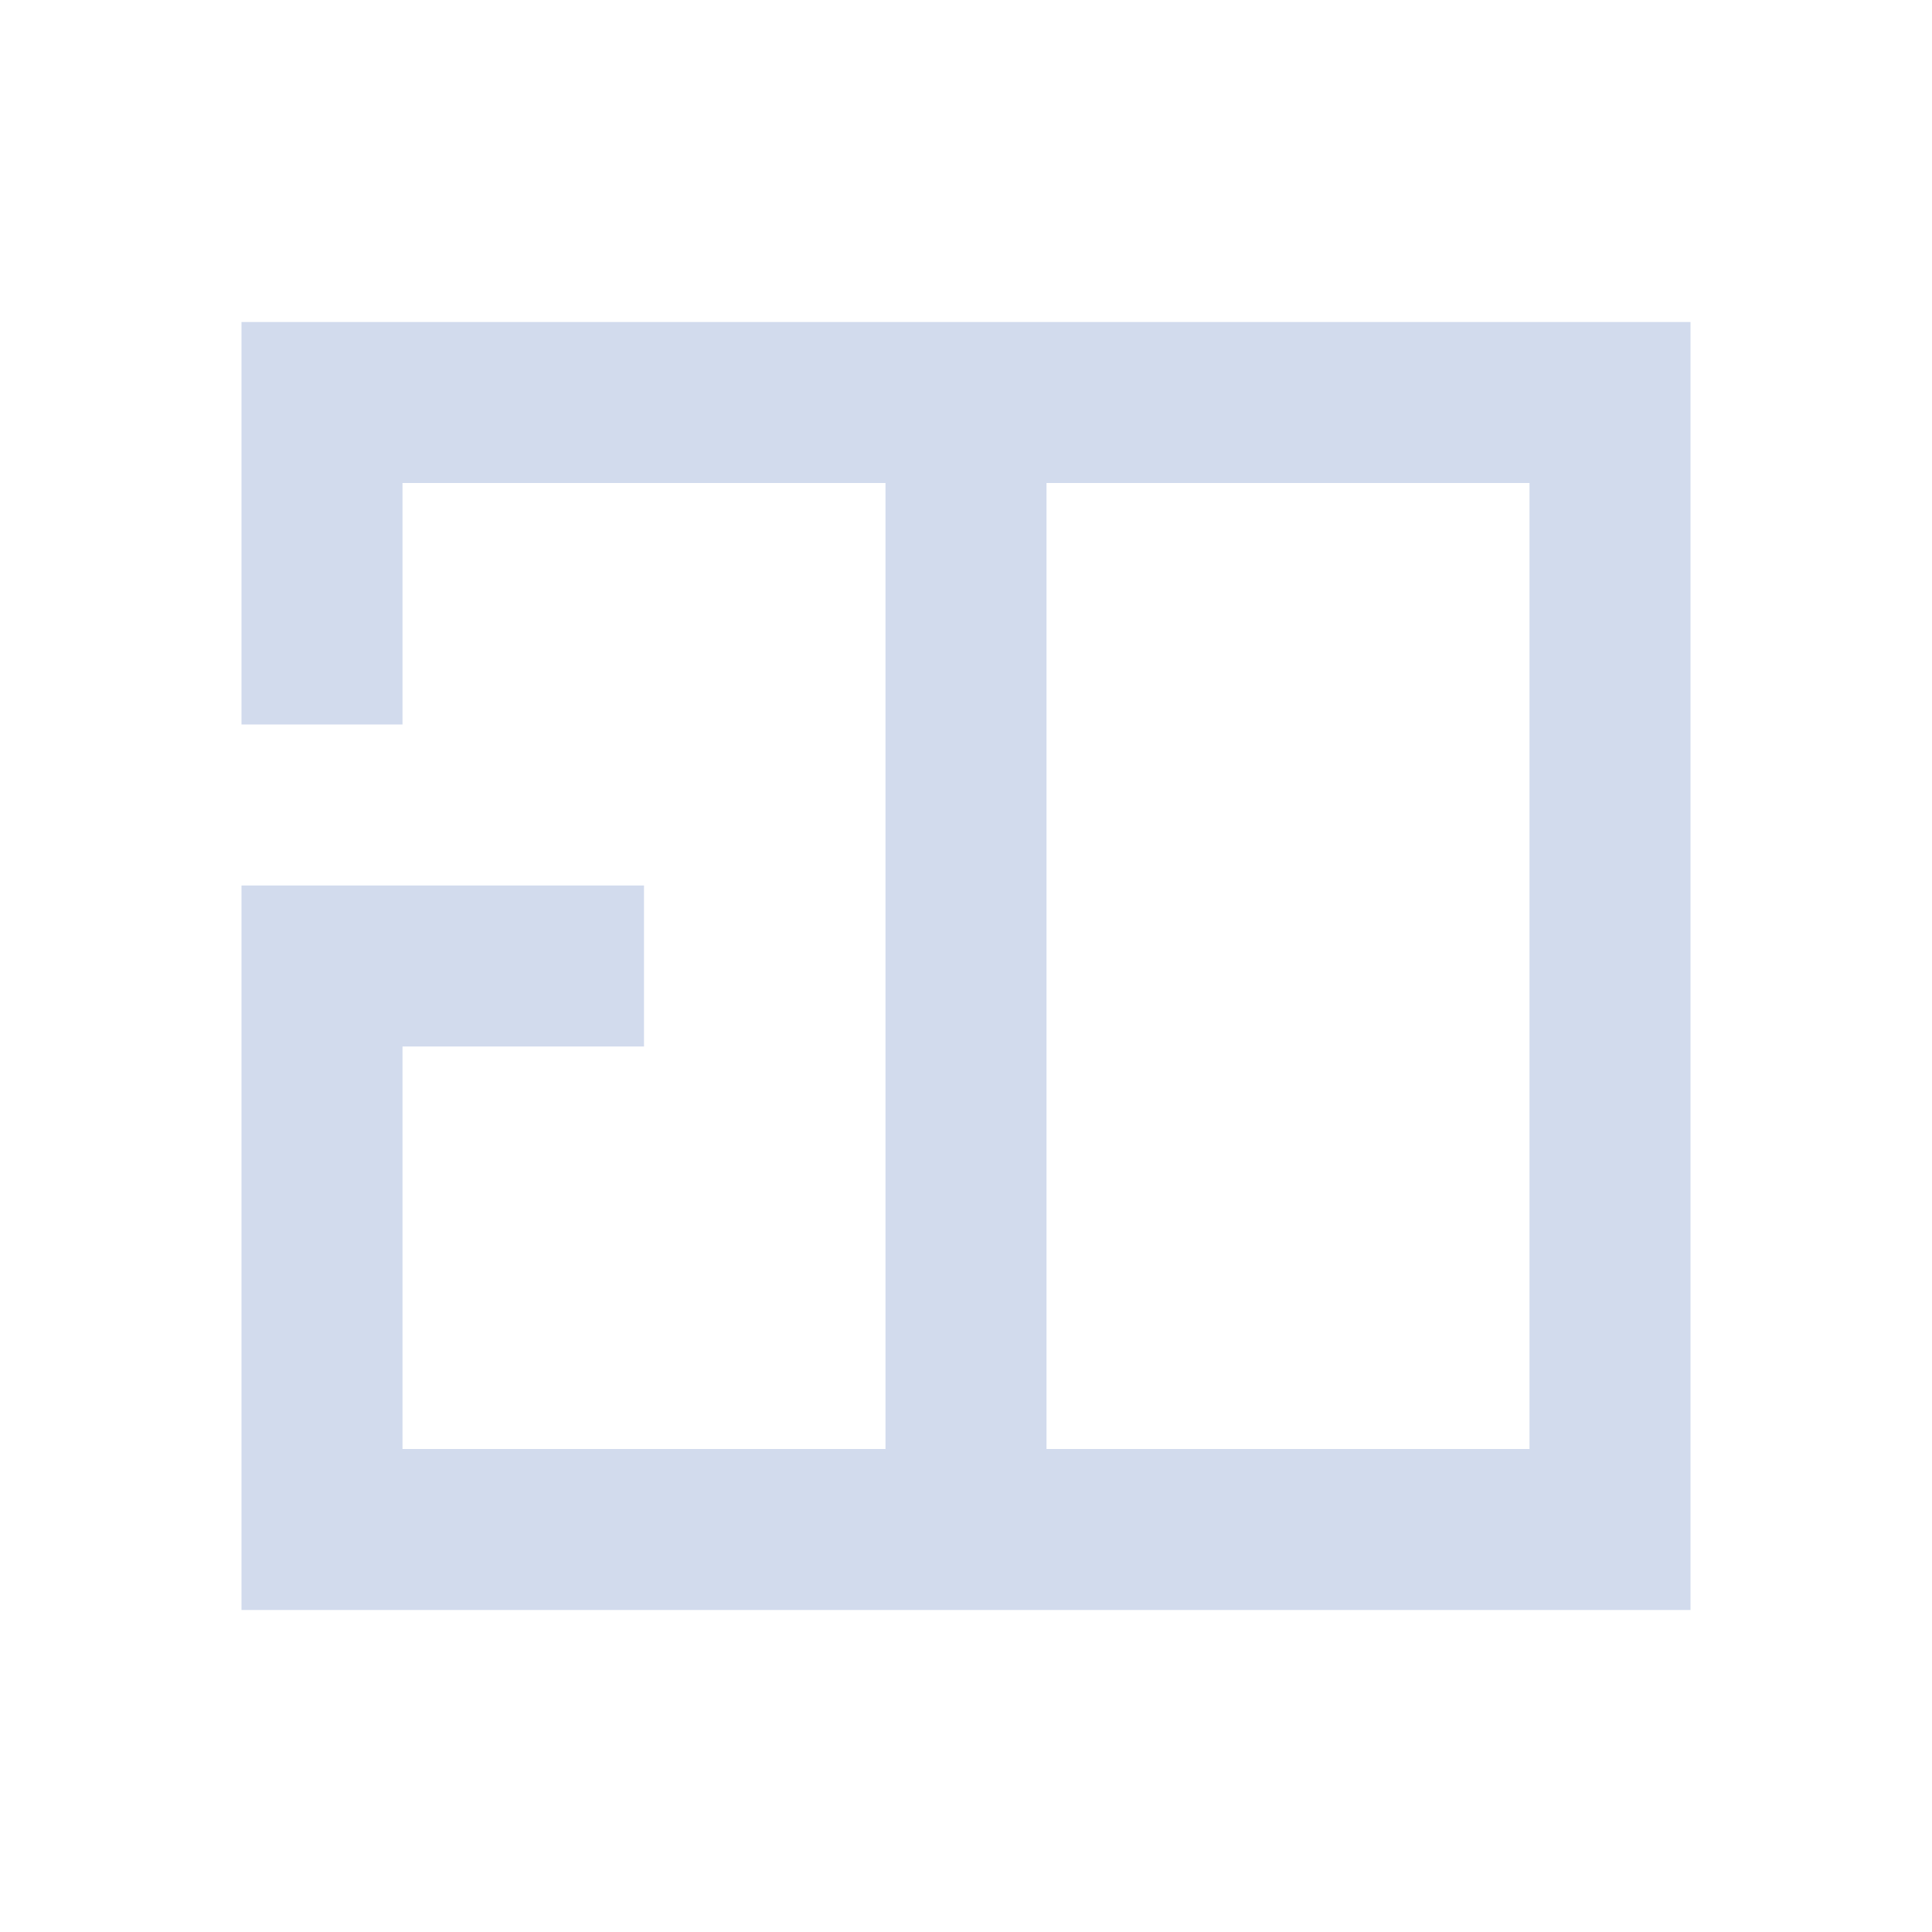 <svg cache-id="2818242c94ae4642ac1051116f8a9aab" id="elR6qsAfBdZ1" xmlns="http://www.w3.org/2000/svg" xmlns:xlink="http://www.w3.org/1999/xlink" viewBox="0 0 600 600" shape-rendering="geometricPrecision" text-rendering="geometricPrecision"><path d="M75,500v-225h125v50h-75v125h150v-300h-150v75h-50v-125h450v400h-450Zm400-50v-300h-150v300h150Z" fill="#d2dbed" stroke-width="0"/></svg>
